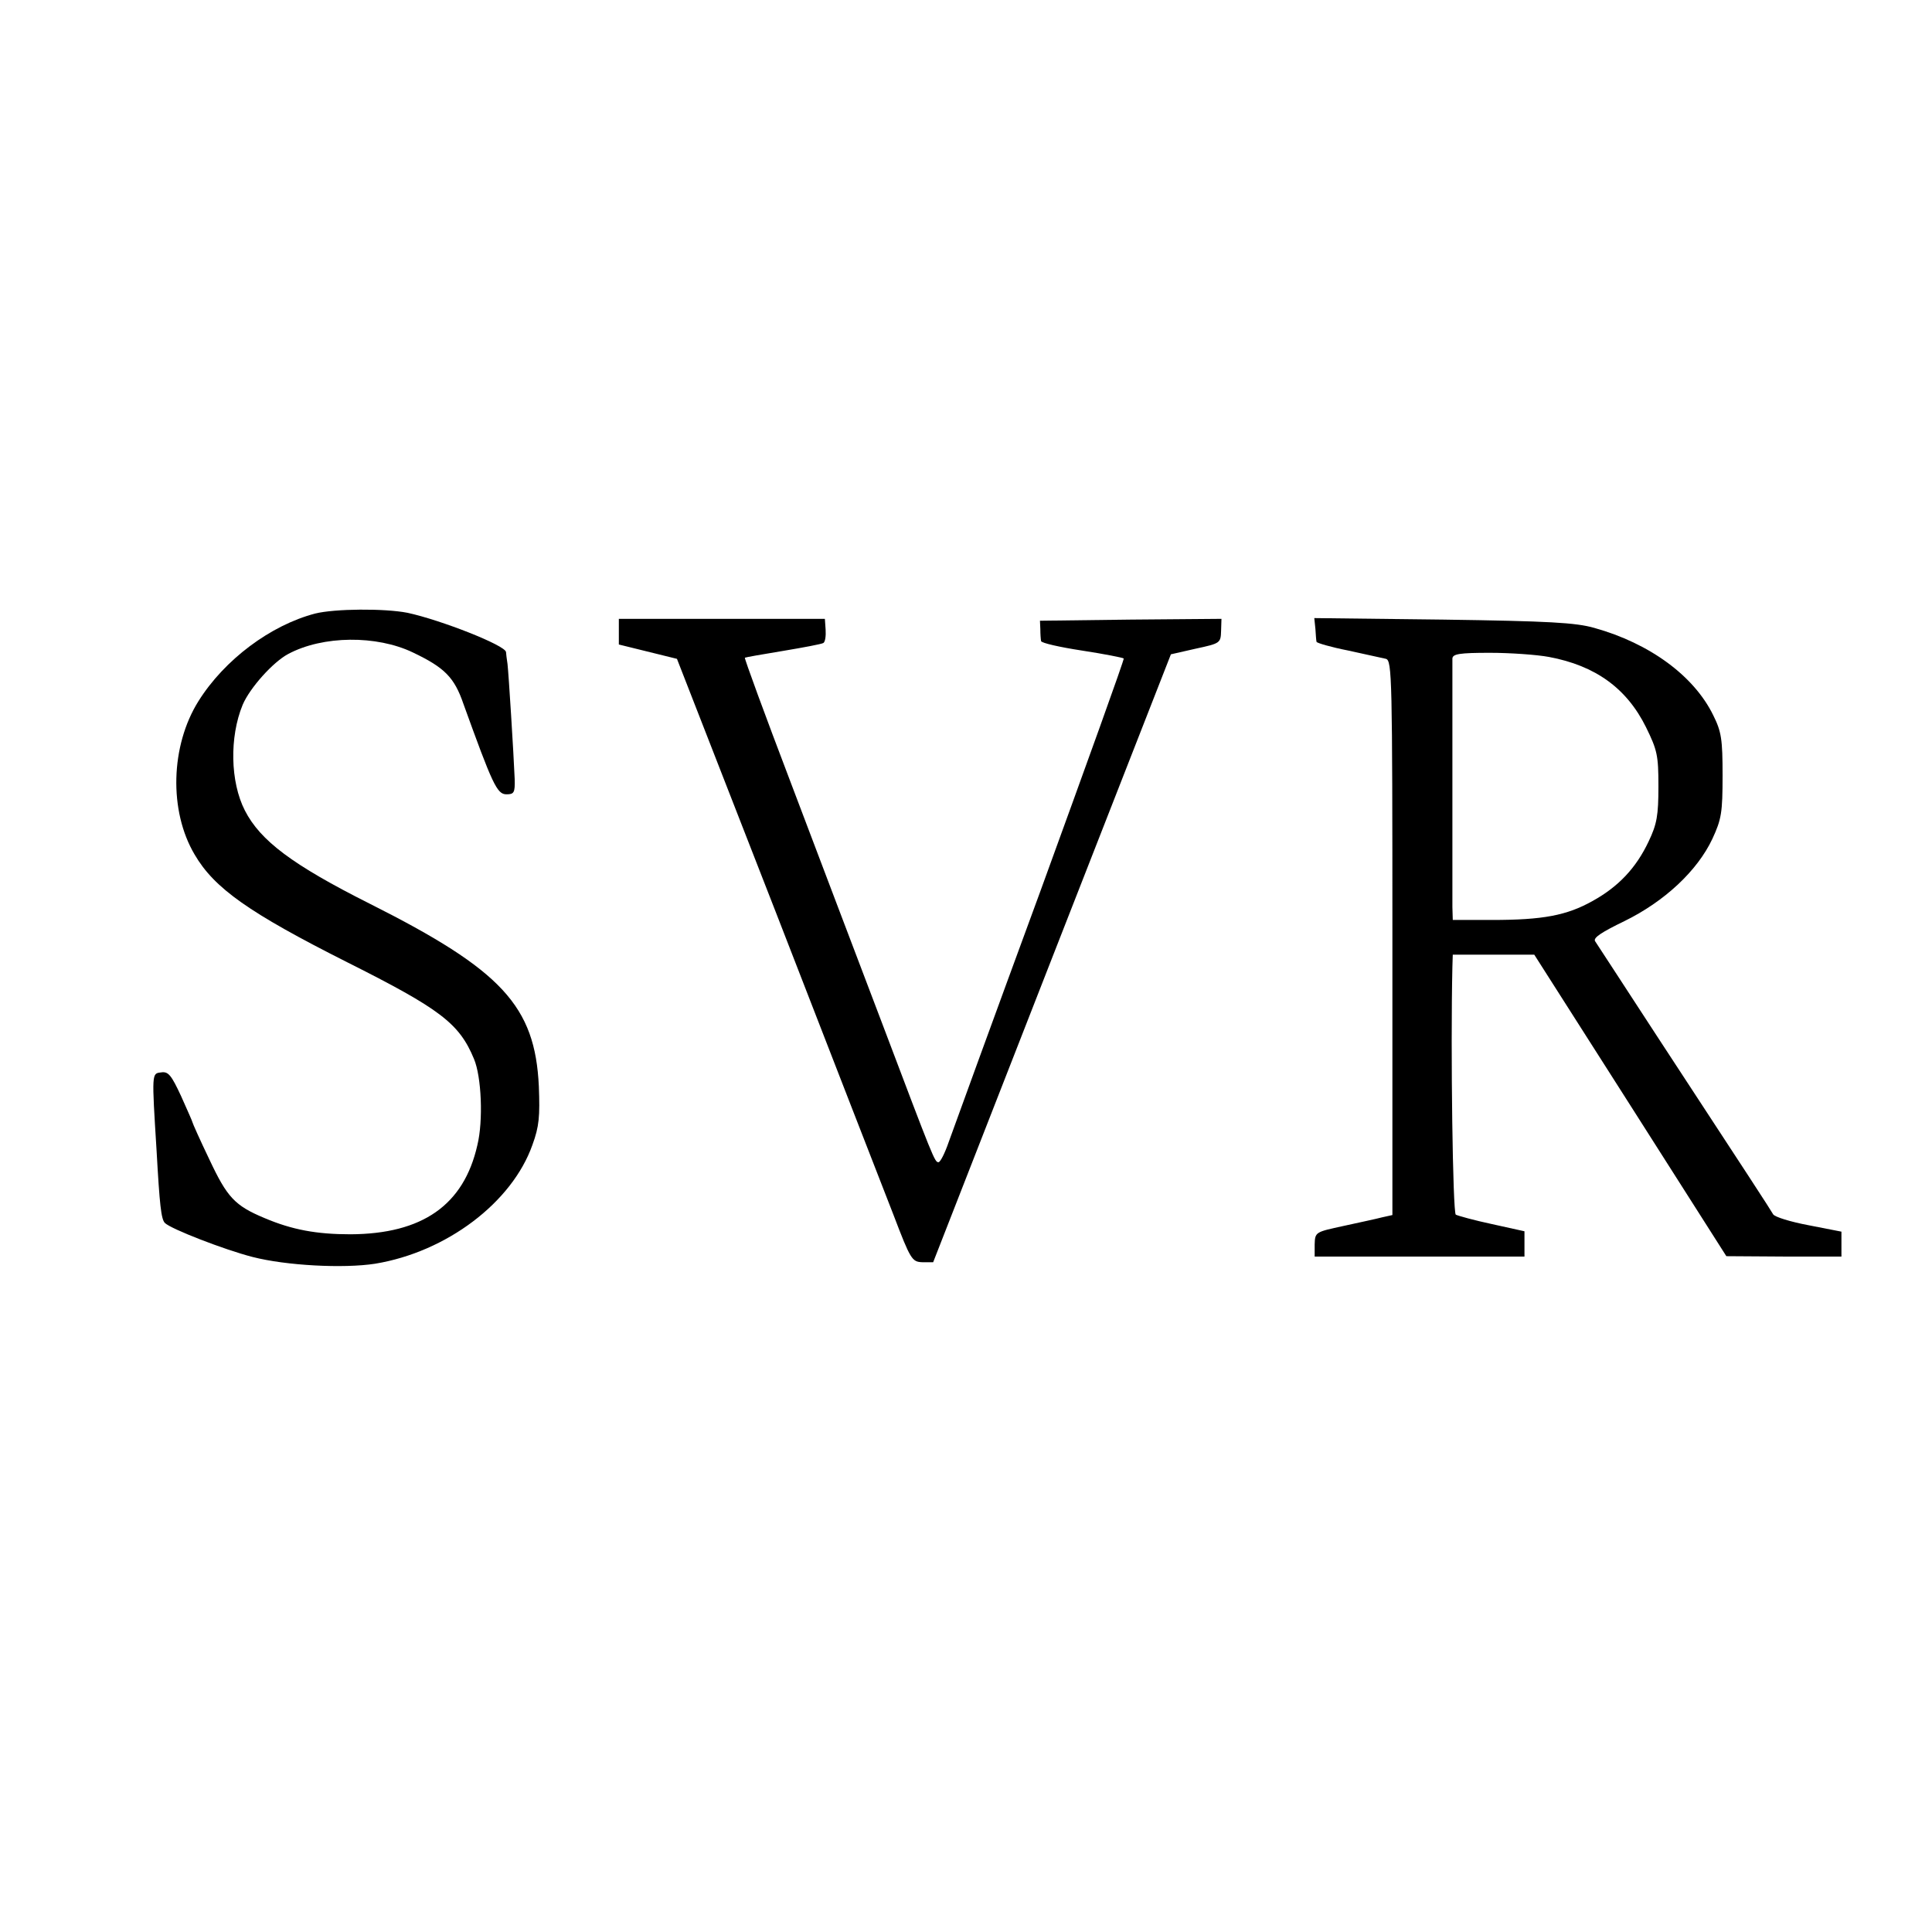 <?xml version="1.0" standalone="no"?>
<!DOCTYPE svg PUBLIC "-//W3C//DTD SVG 20010904//EN"
 "http://www.w3.org/TR/2001/REC-SVG-20010904/DTD/svg10.dtd">
<svg version="1.0" xmlns="http://www.w3.org/2000/svg"
 width="512pt" height="512pt" viewBox="0 0 512 512"
 preserveAspectRatio="xMidYMid meet">
<g transform="translate(0,512) scale(0.1,-0.1)"
fill="#000000" stroke="none">
<path d="M835 3494 c-118 -31 -240 -122 -309 -232 -74 -118 -79 -291 -10 -407
52 -89 144 -154 404 -285 247 -124 297 -162 336 -256 20 -47 25 -164 9 -229
-36 -159 -146 -235 -336 -236 -90 0 -155 12 -228 43 -79 33 -99 55 -146 155
-25 52 -45 97 -45 99 0 2 -14 33 -30 69 -26 56 -34 66 -53 63 -25 -3 -25 1
-12 -208 8 -143 12 -181 22 -191 16 -16 158 -71 232 -90 89 -23 241 -31 325
-18 189 31 363 162 417 315 18 49 20 76 17 155 -10 213 -98 308 -448 484 -205
103 -290 167 -331 247 -39 76 -41 195 -6 280 19 45 81 114 121 135 92 49 234
50 330 4 84 -40 110 -66 134 -136 77 -213 89 -240 114 -240 20 0 23 4 22 40
-3 71 -16 279 -19 305 -2 14 -4 28 -4 32 -2 18 -173 85 -261 104 -61 12 -193
11 -245 -2z"/>
<path d="M1640 3446 l0 -34 77 -19 77 -19 263 -674 c144 -371 284 -731 311
-800 45 -118 49 -124 76 -125 l29 0 315 806 315 805 66 15 c65 14 66 15 67 47
l1 32 -241 -2 -240 -3 1 -22 c0 -13 1 -27 2 -32 1 -5 49 -16 108 -25 59 -9
109 -19 111 -21 2 -2 -98 -279 -221 -617 -124 -337 -233 -637 -243 -665 -10
-29 -22 -53 -27 -53 -10 0 -13 8 -150 370 -64 168 -172 453 -241 635 -69 181
-124 331 -122 332 1 1 46 9 101 18 54 9 102 18 107 21 5 3 7 19 6 35 l-2 29
-273 0 -273 0 0 -34z"/>
<path d="M3486 3453 c1 -15 2 -31 3 -34 1 -3 38 -14 84 -23 45 -10 90 -20 100
-22 16 -5 17 -49 17 -739 l0 -735 -27 -6 c-15 -4 -62 -14 -103 -23 -74 -16
-75 -16 -76 -49 l0 -32 278 0 278 0 0 34 0 33 -86 19 c-47 10 -90 22 -96 25
-8 5 -14 436 -9 657 l1 32 108 0 108 0 255 -400 254 -399 153 -1 152 0 0 33 0
33 -87 17 c-48 9 -90 22 -94 29 -8 14 -64 100 -309 474 -85 130 -158 243 -163
250 -5 9 18 24 78 53 106 52 193 133 233 218 24 52 27 69 27 168 0 96 -3 116
-25 160 -51 104 -168 190 -315 231 -49 14 -120 18 -401 22 l-341 4 3 -29z
m619 -74 c123 -23 206 -83 257 -186 30 -61 33 -75 33 -157 0 -77 -4 -100 -26
-146 -33 -70 -80 -120 -149 -158 -68 -38 -131 -50 -266 -50 l-104 0 -1 34 c0
19 0 171 0 339 0 168 0 312 0 320 1 12 19 15 99 15 54 0 125 -5 157 -11z"/>
</g>
</svg>
